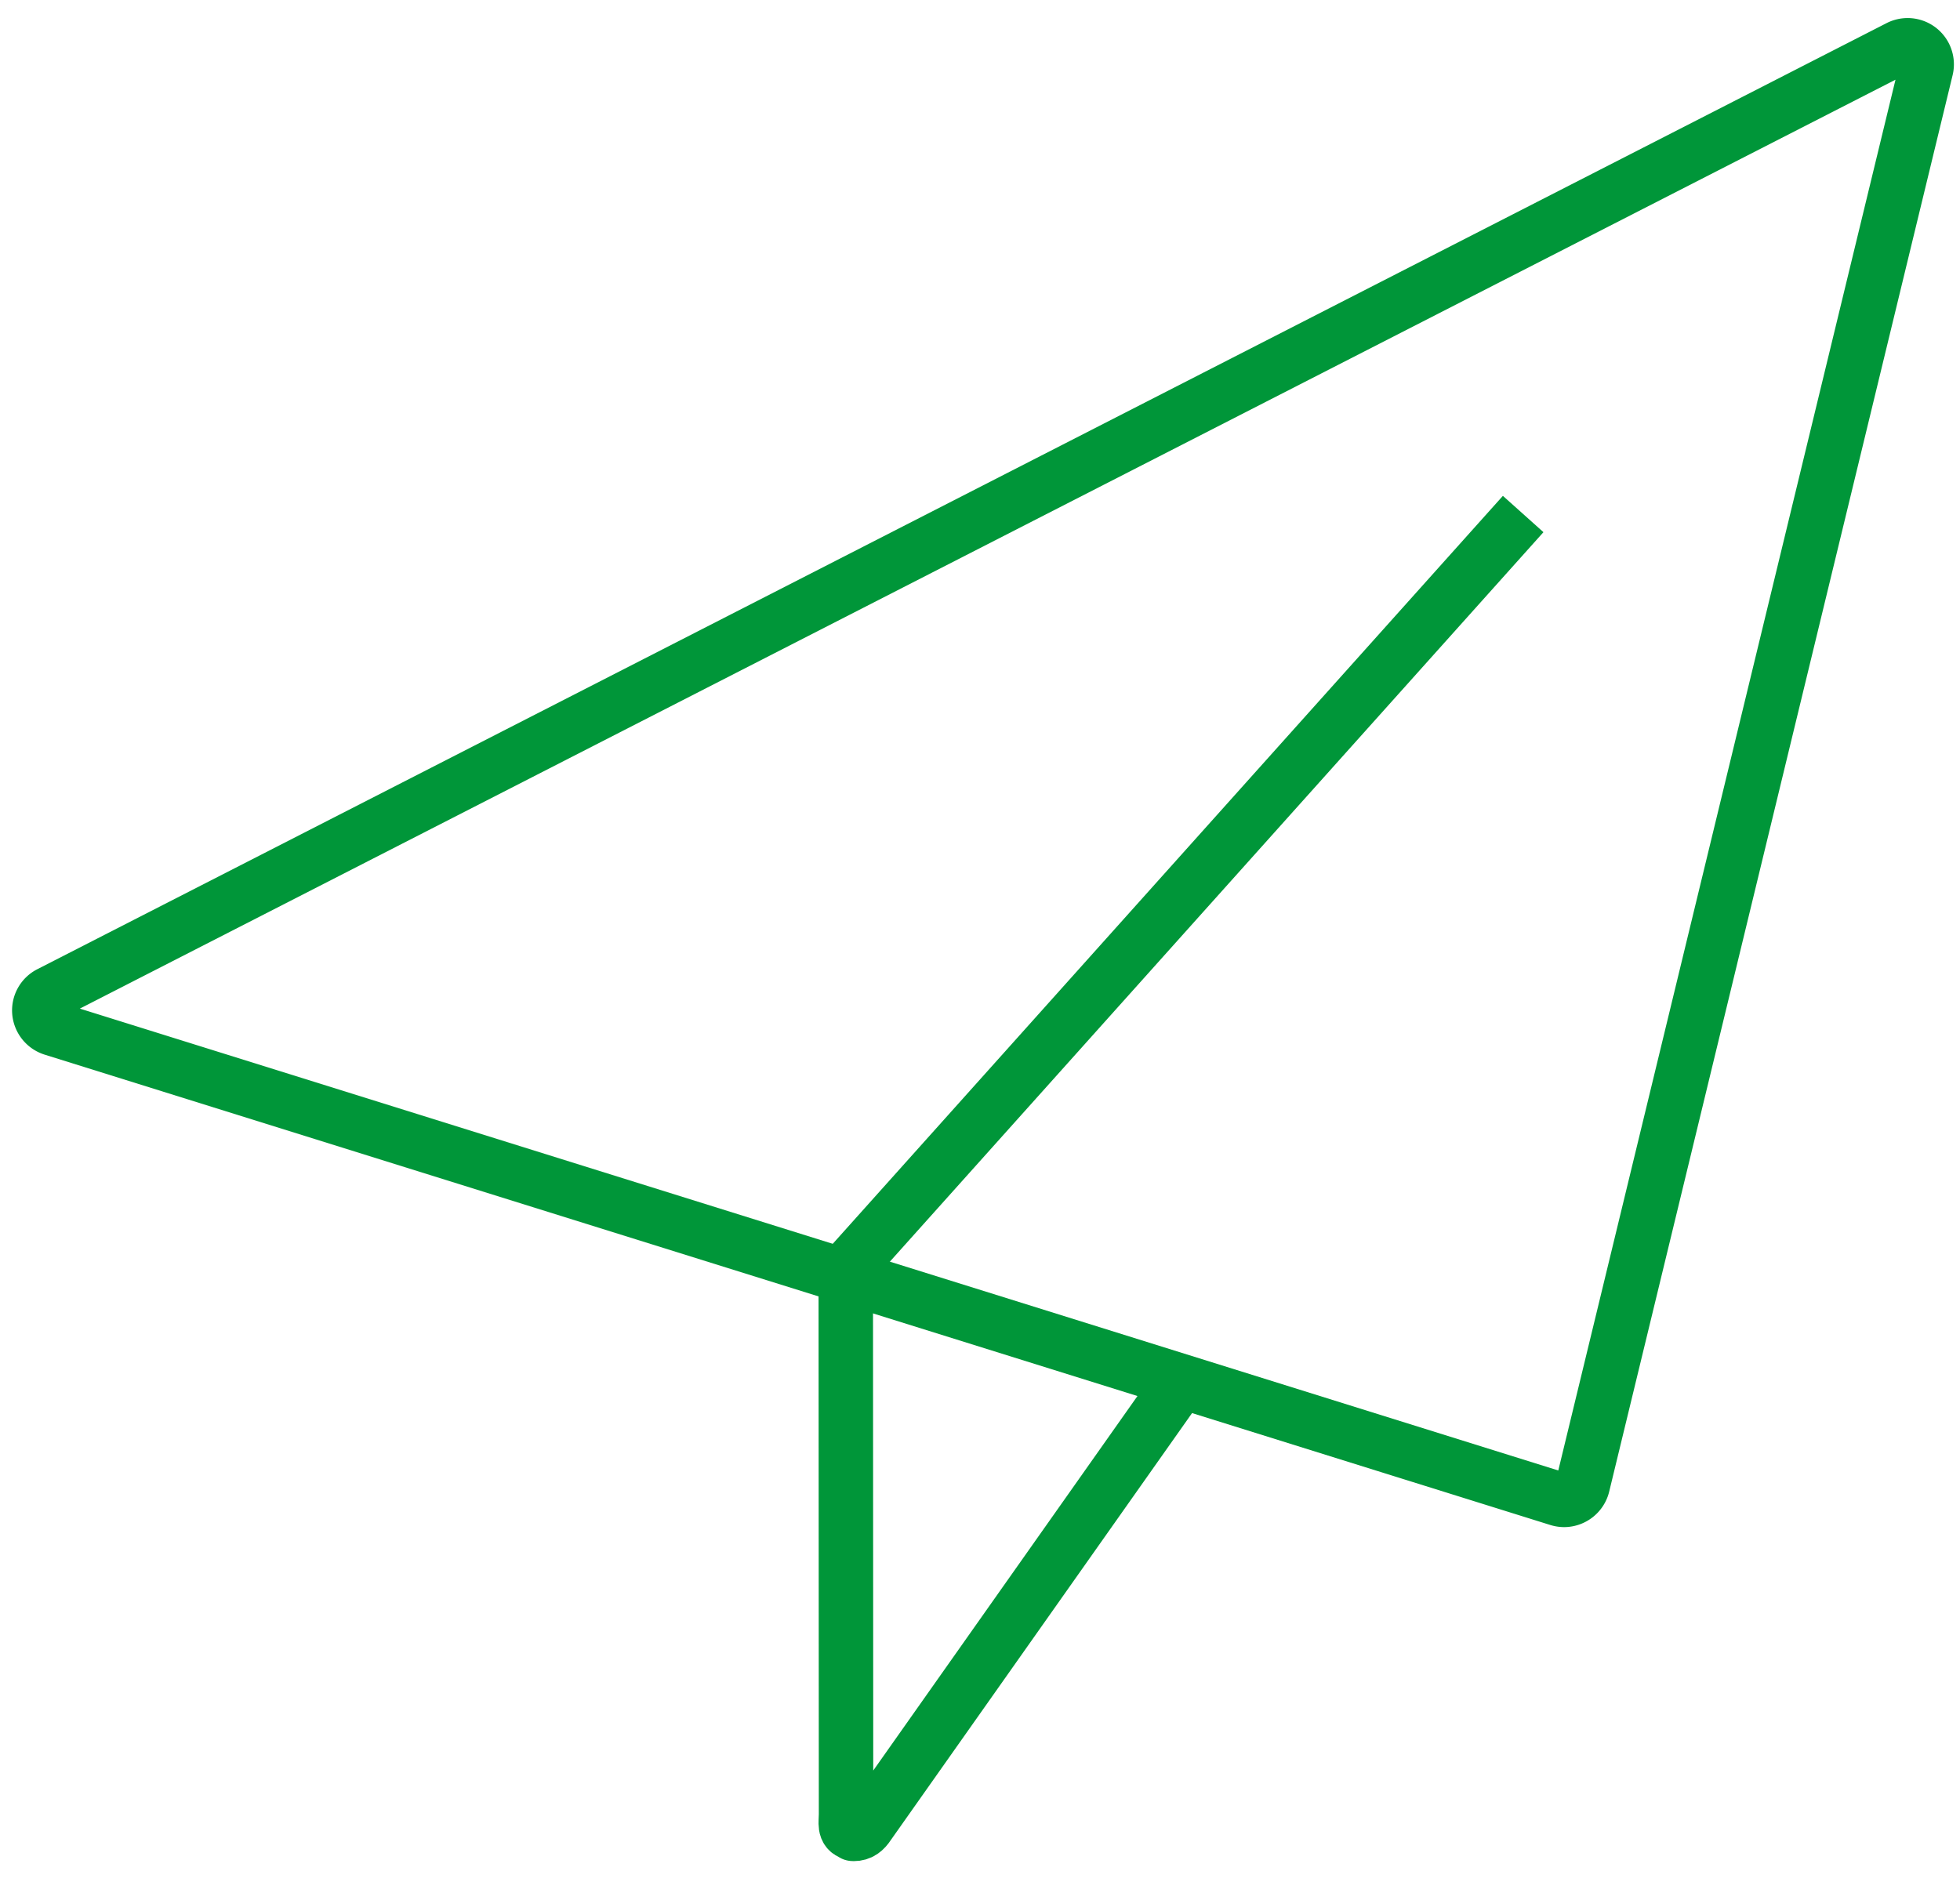 <svg xmlns="http://www.w3.org/2000/svg" viewBox="0 0 72 69">
    <g fill="none" fill-rule="evenodd" stroke="#009639" stroke-width="2">
        <path d="M1.932 37.795a.708.708 0 0 1-.486-.61.698.698 0 0 1 .38-.682L69.758 1.74a.7.7 0 0 1 .998.79L58.14 54.577a.708.708 0 0 1-.681.535.735.735 0 0 1-.203-.03L1.932 37.795z"/>
        <path d="M31.069 46.666l.01 19.995c0 .322-.082.604.229.695.064.017-.015.029.053.029.243 0 .4-.126.536-.337l11.441-16.22M55.953 18.887L31.07 46.666"/>
    </g>
</svg>
